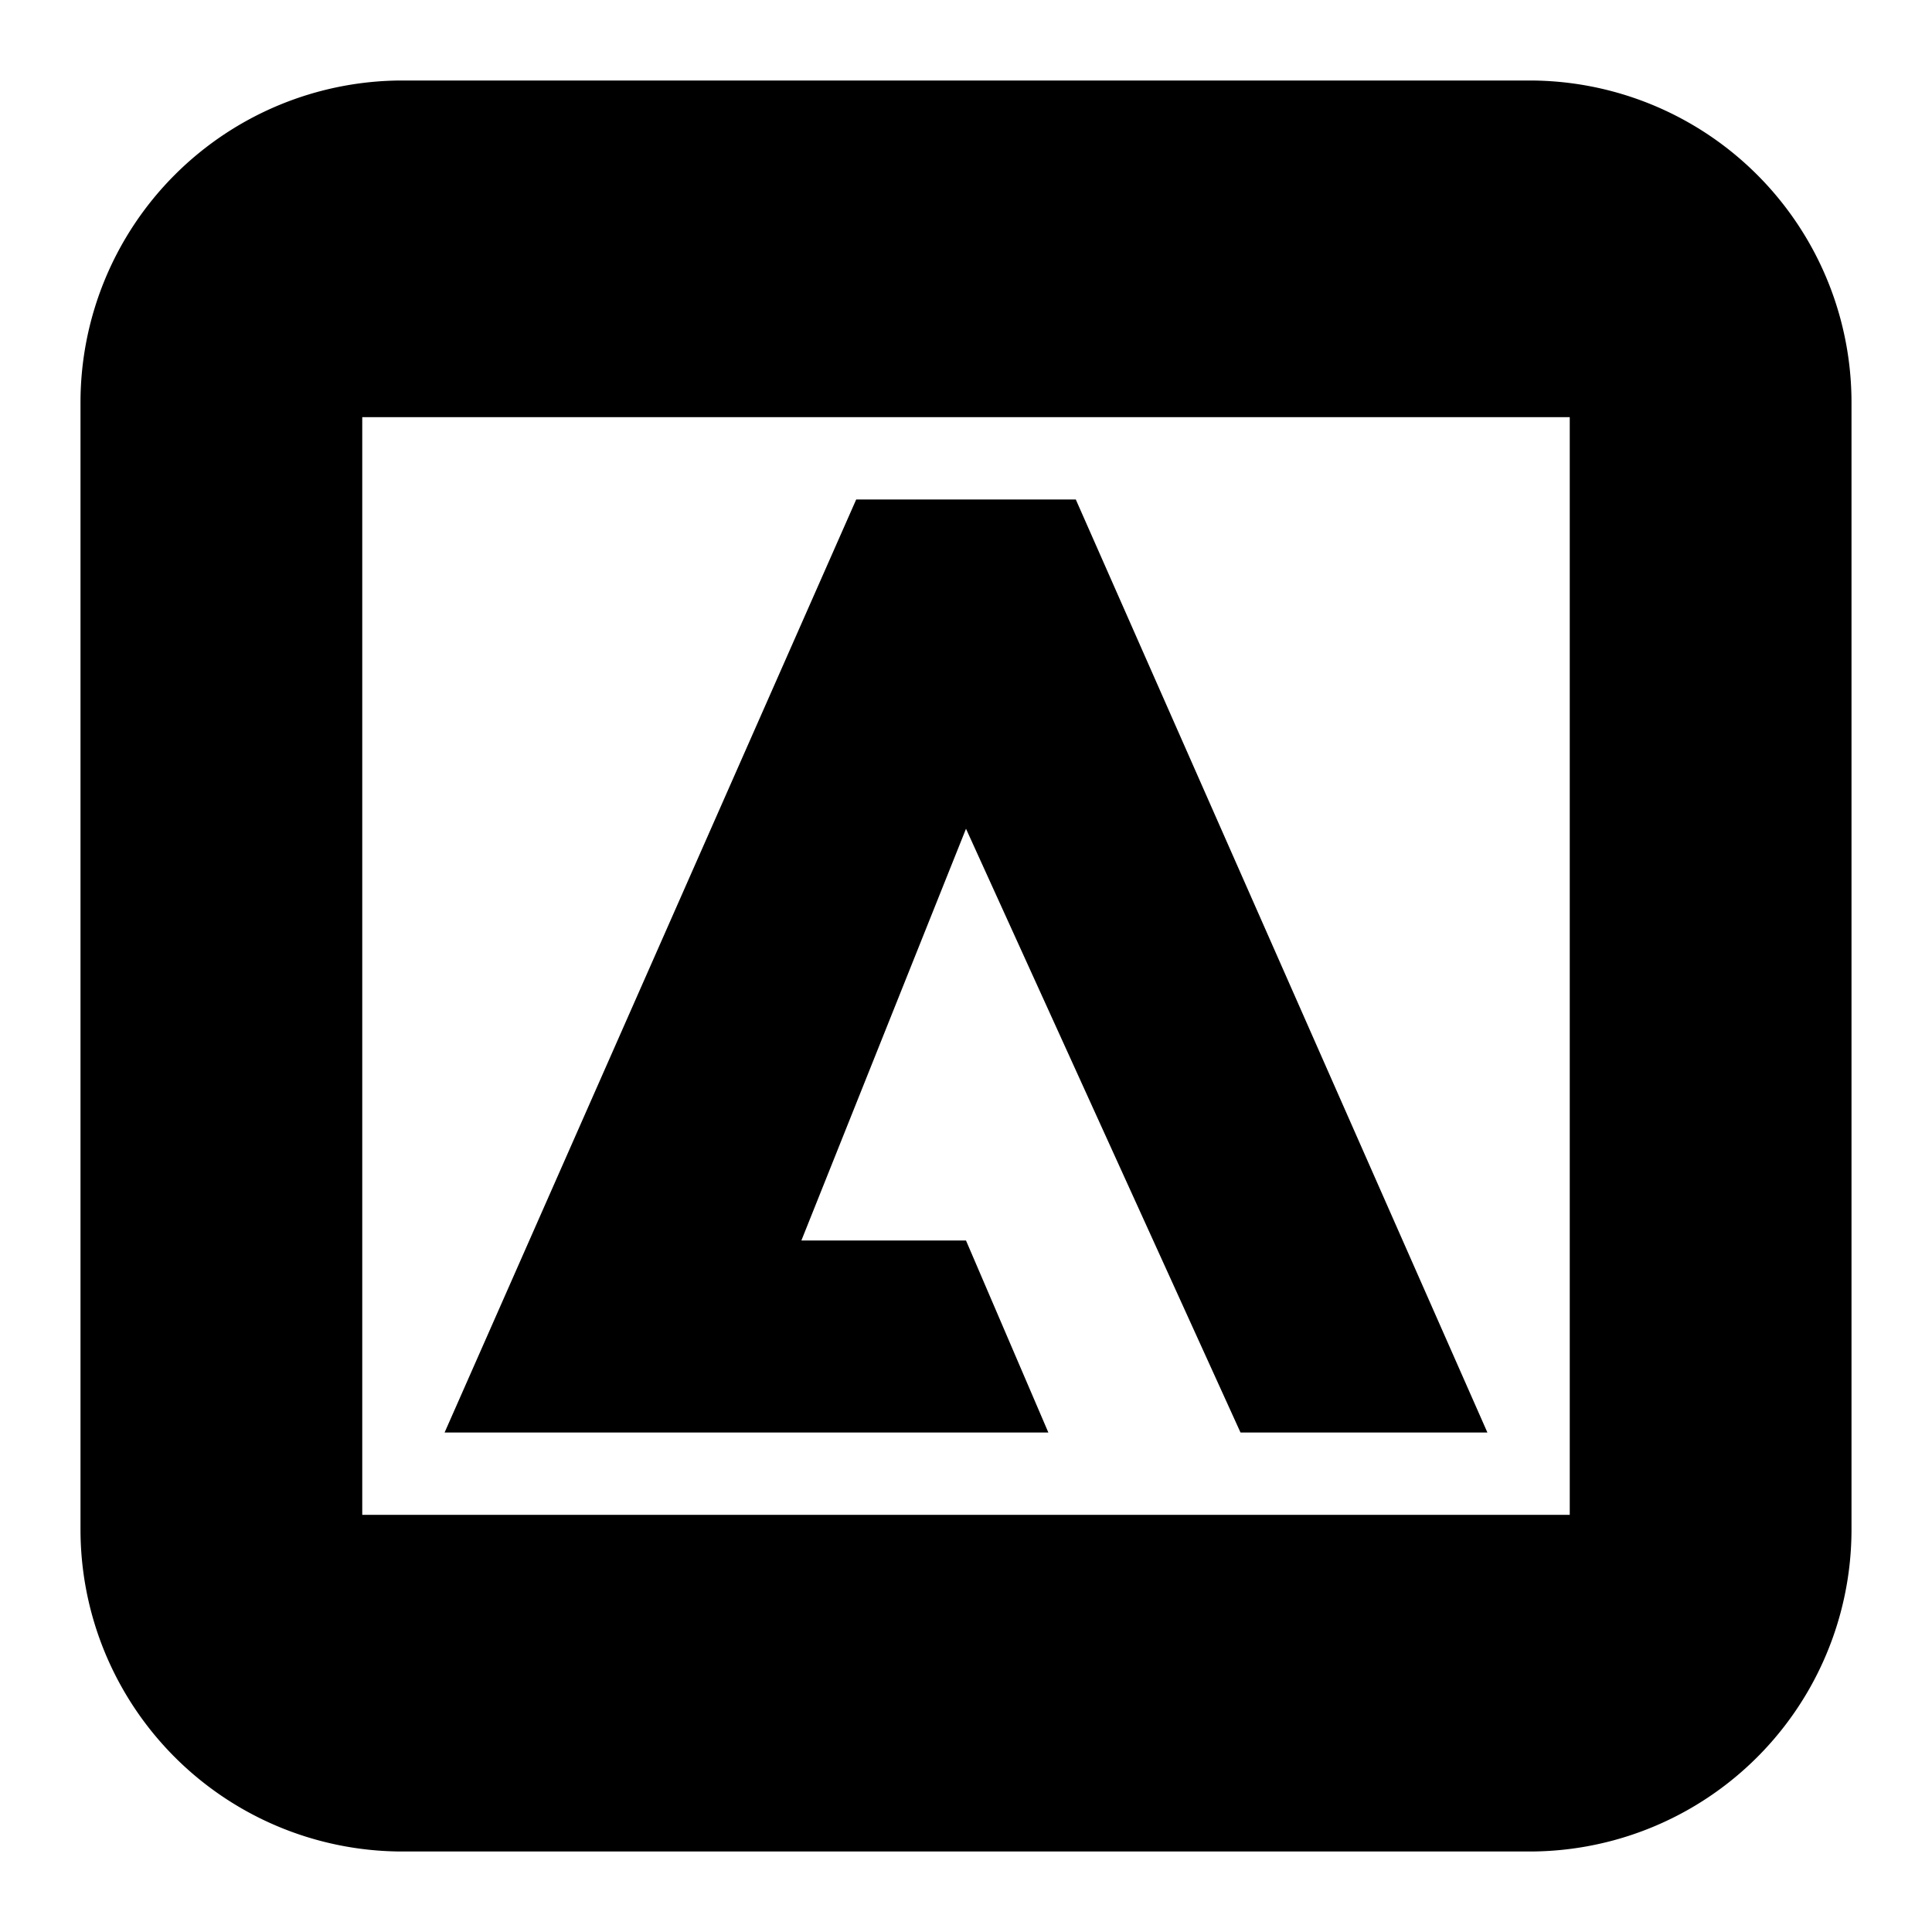 <svg xmlns="http://www.w3.org/2000/svg" fill="none" viewBox="0 0 24 24" id="Adobe-Logo--Streamline-Logos-Block">
  <desc>
    Adobe Logo Streamline Icon: https://streamlinehq.com
  </desc>
  <path fill="#000000" fill-rule="evenodd" d="M5 1a4 4 0 0 0 -4 4v14a4 4 0 0 0 4 4h14a4 4 0 0 0 4 -4V5a4 4 0 0 0 -4 -4H5Zm-0.5 17.818V5.182h15v13.636h-15Zm1.023 -1.023h7.5L12 15.41H9.955L12 10.295l3.41 7.5h3.067l-5.113 -11.59h-2.728l-5.113 11.59Z" clip-rule="evenodd" stroke-width="1"></path>
</svg>